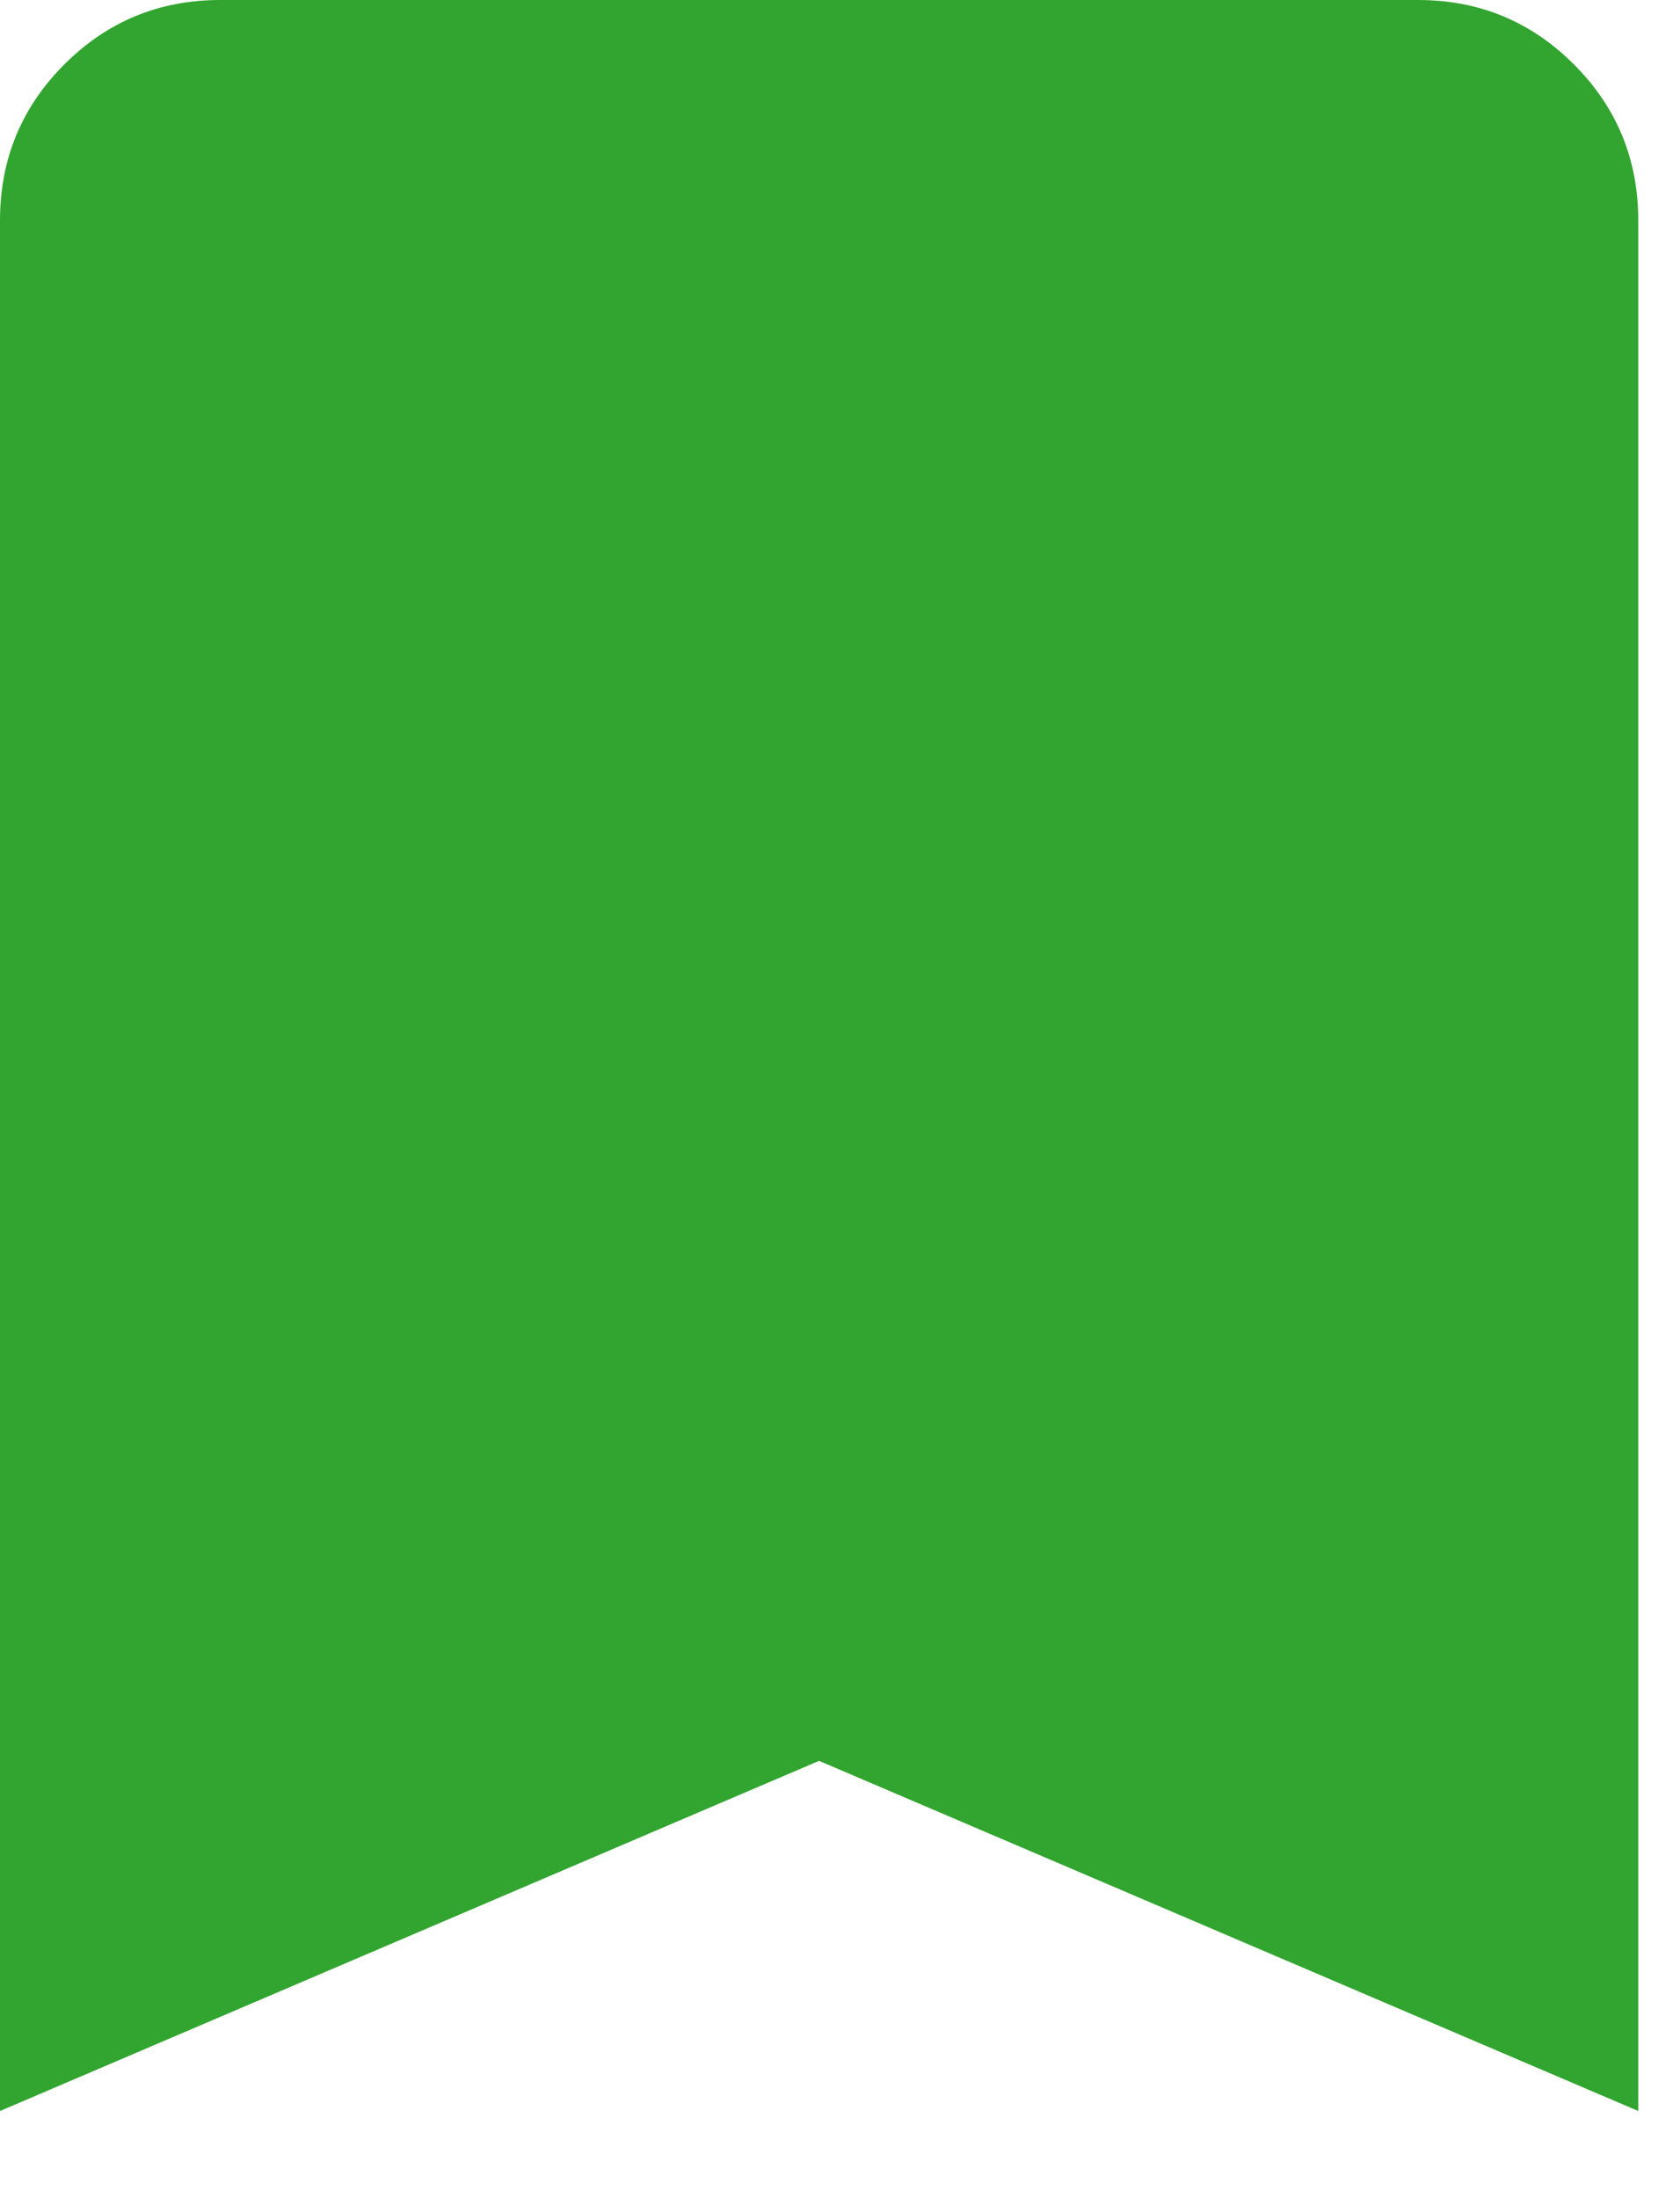 <svg width="13" height="17" viewBox="0 0 13 17" fill="none" xmlns="http://www.w3.org/2000/svg">
<path d="M0 16.326V1.706C0 1.232 0.166 0.83 0.498 0.498C0.83 0.166 1.232 0 1.705 0H10.972C11.445 0 11.847 0.166 12.179 0.498C12.511 0.83 12.677 1.232 12.677 1.706V16.326L6.338 13.618L0 16.326Z" fill="#31A52F"/>
</svg>
